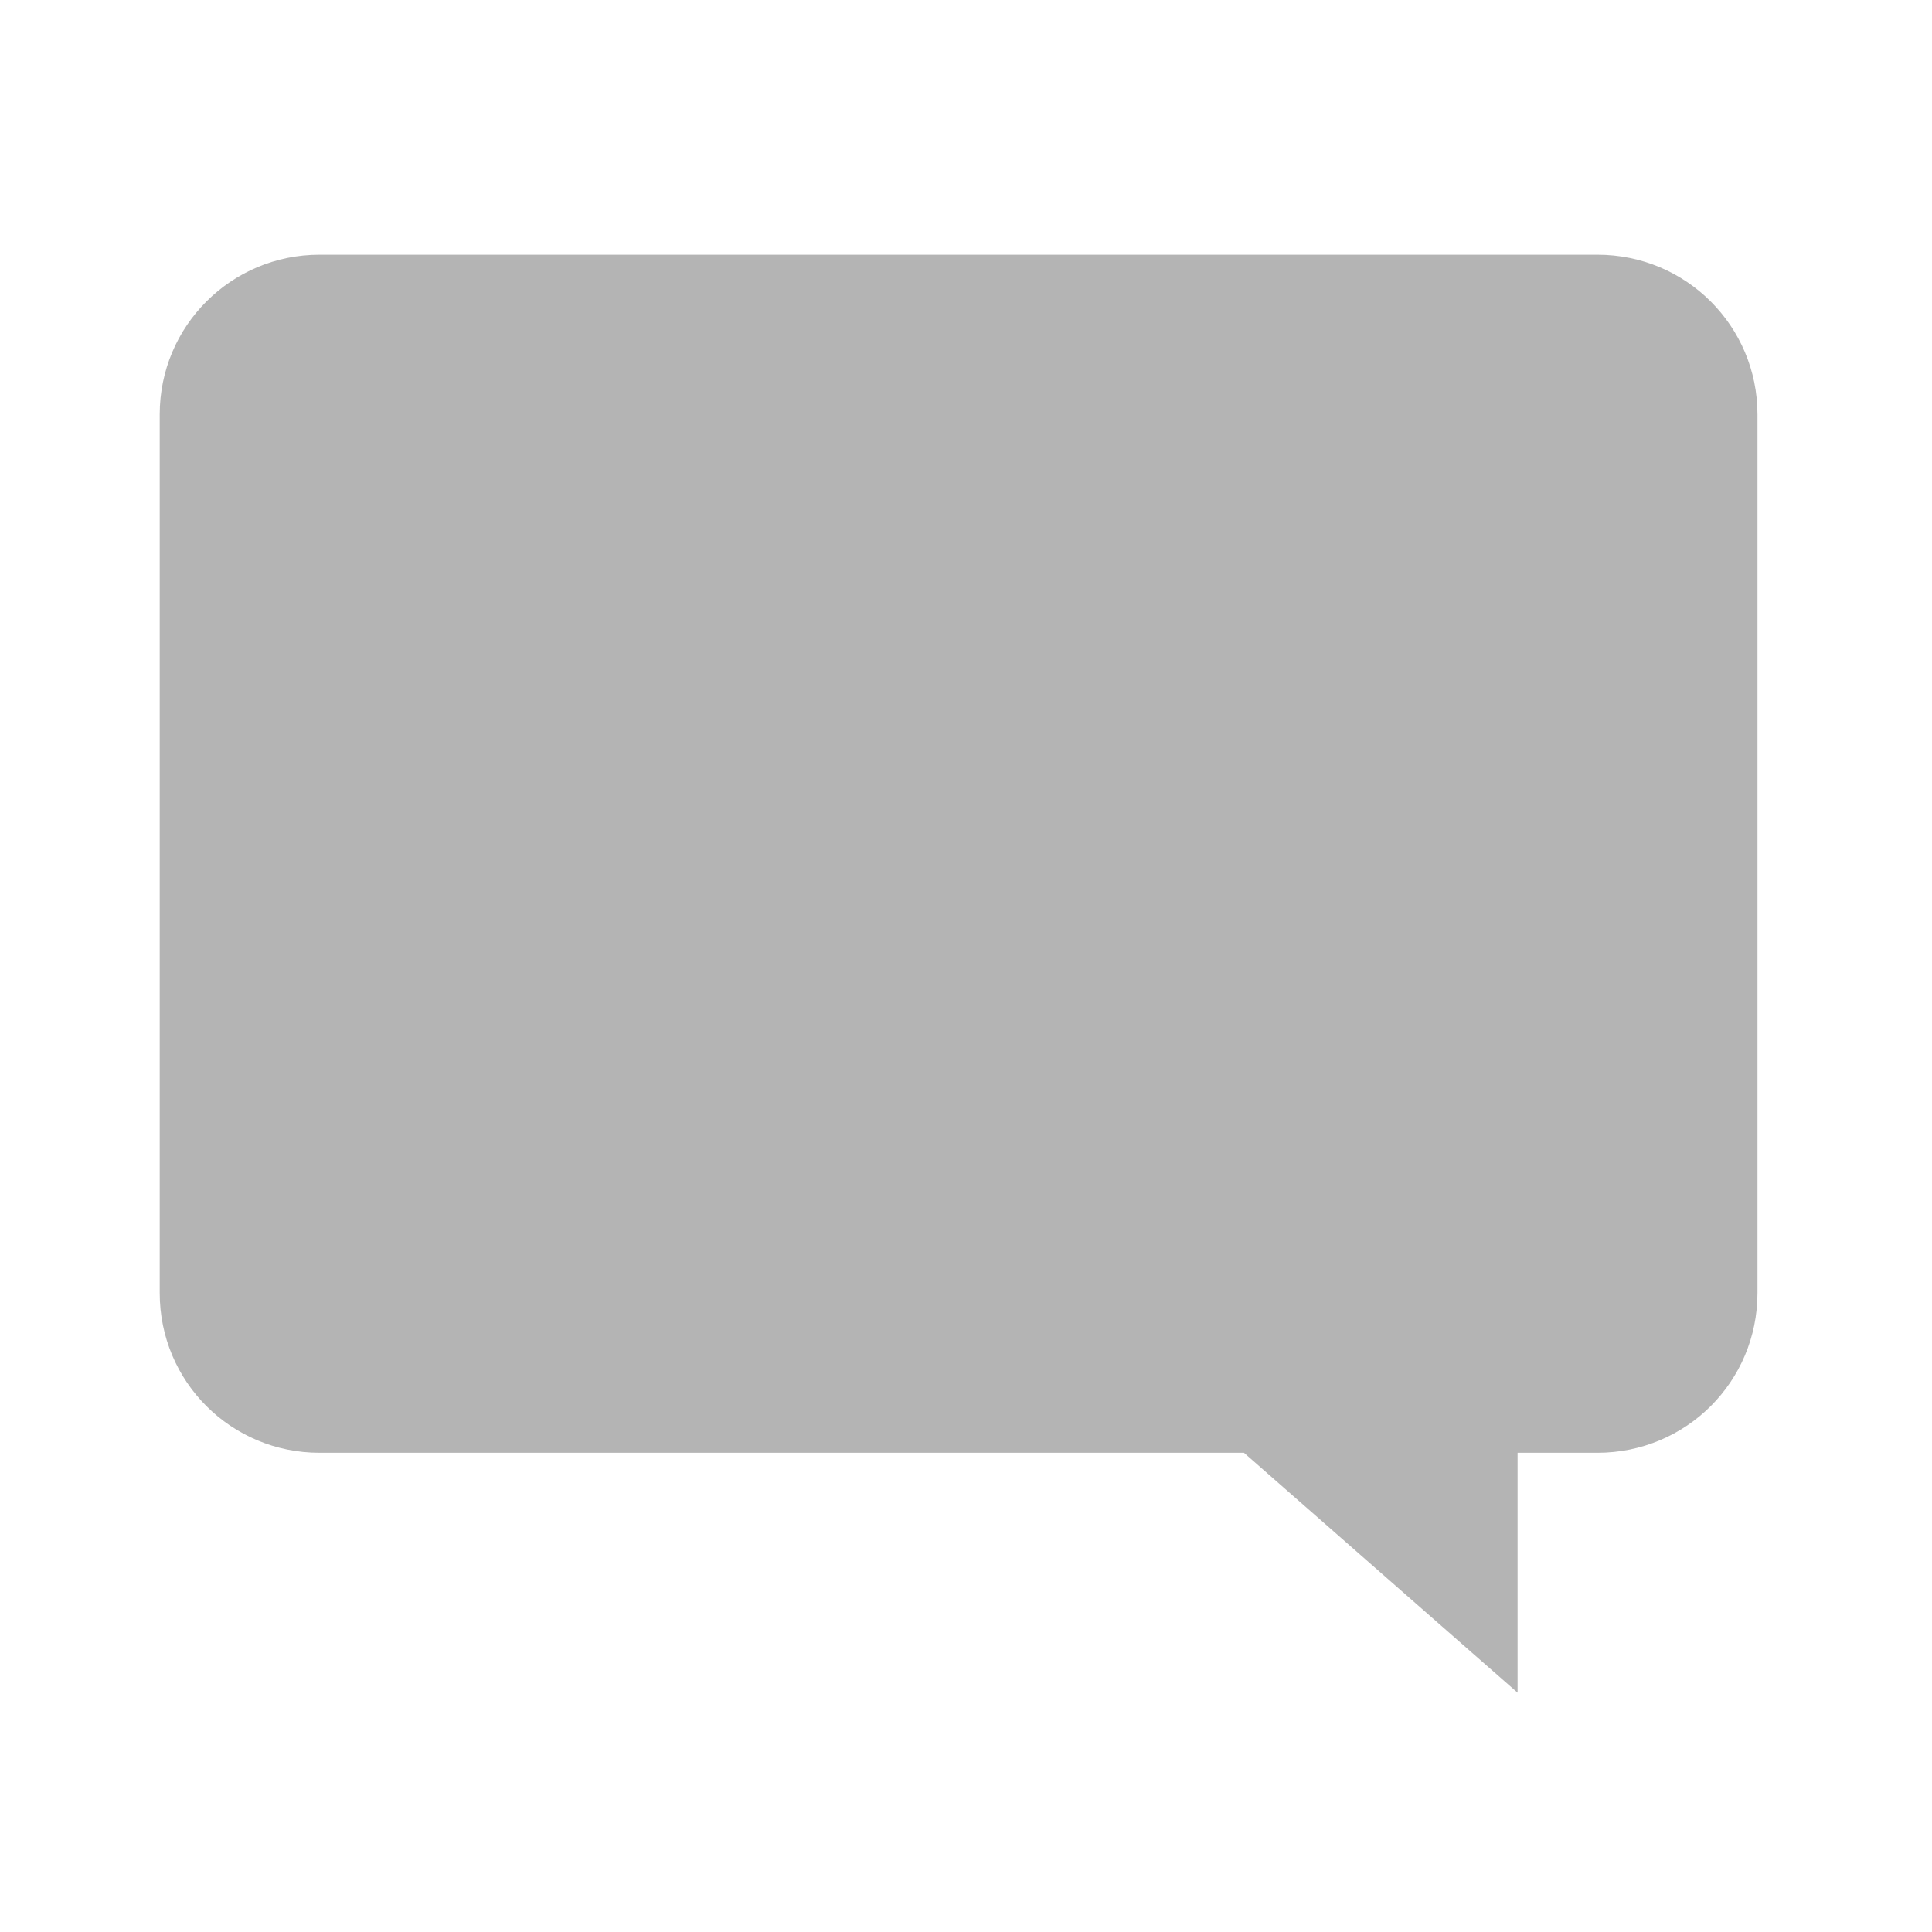 <?xml version="1.0" encoding="UTF-8"?>
<svg xmlns="http://www.w3.org/2000/svg" xmlns:xlink="http://www.w3.org/1999/xlink" width="24px" height="24px" viewBox="0 0 24 24" version="1.1">
<g id="surface1">
<path style=" stroke:none;fill-rule:nonzero;fill:rgb(25.882%,25.882%,25.882%);fill-opacity:0.392;" d="M 3.969 3.164 C 2.871 3.164 1.984 4.051 1.984 5.148 L 1.984 16.062 C 1.984 17.164 2.871 18.047 3.969 18.047 L 15.453 18.047 L 18.852 21.027 L 18.852 18.047 L 19.844 18.047 C 20.945 18.047 21.832 17.164 21.832 16.062 L 21.832 5.148 C 21.832 4.051 20.945 3.164 19.844 3.164 Z M 3.969 3.164 "/>
</g>
</svg>

